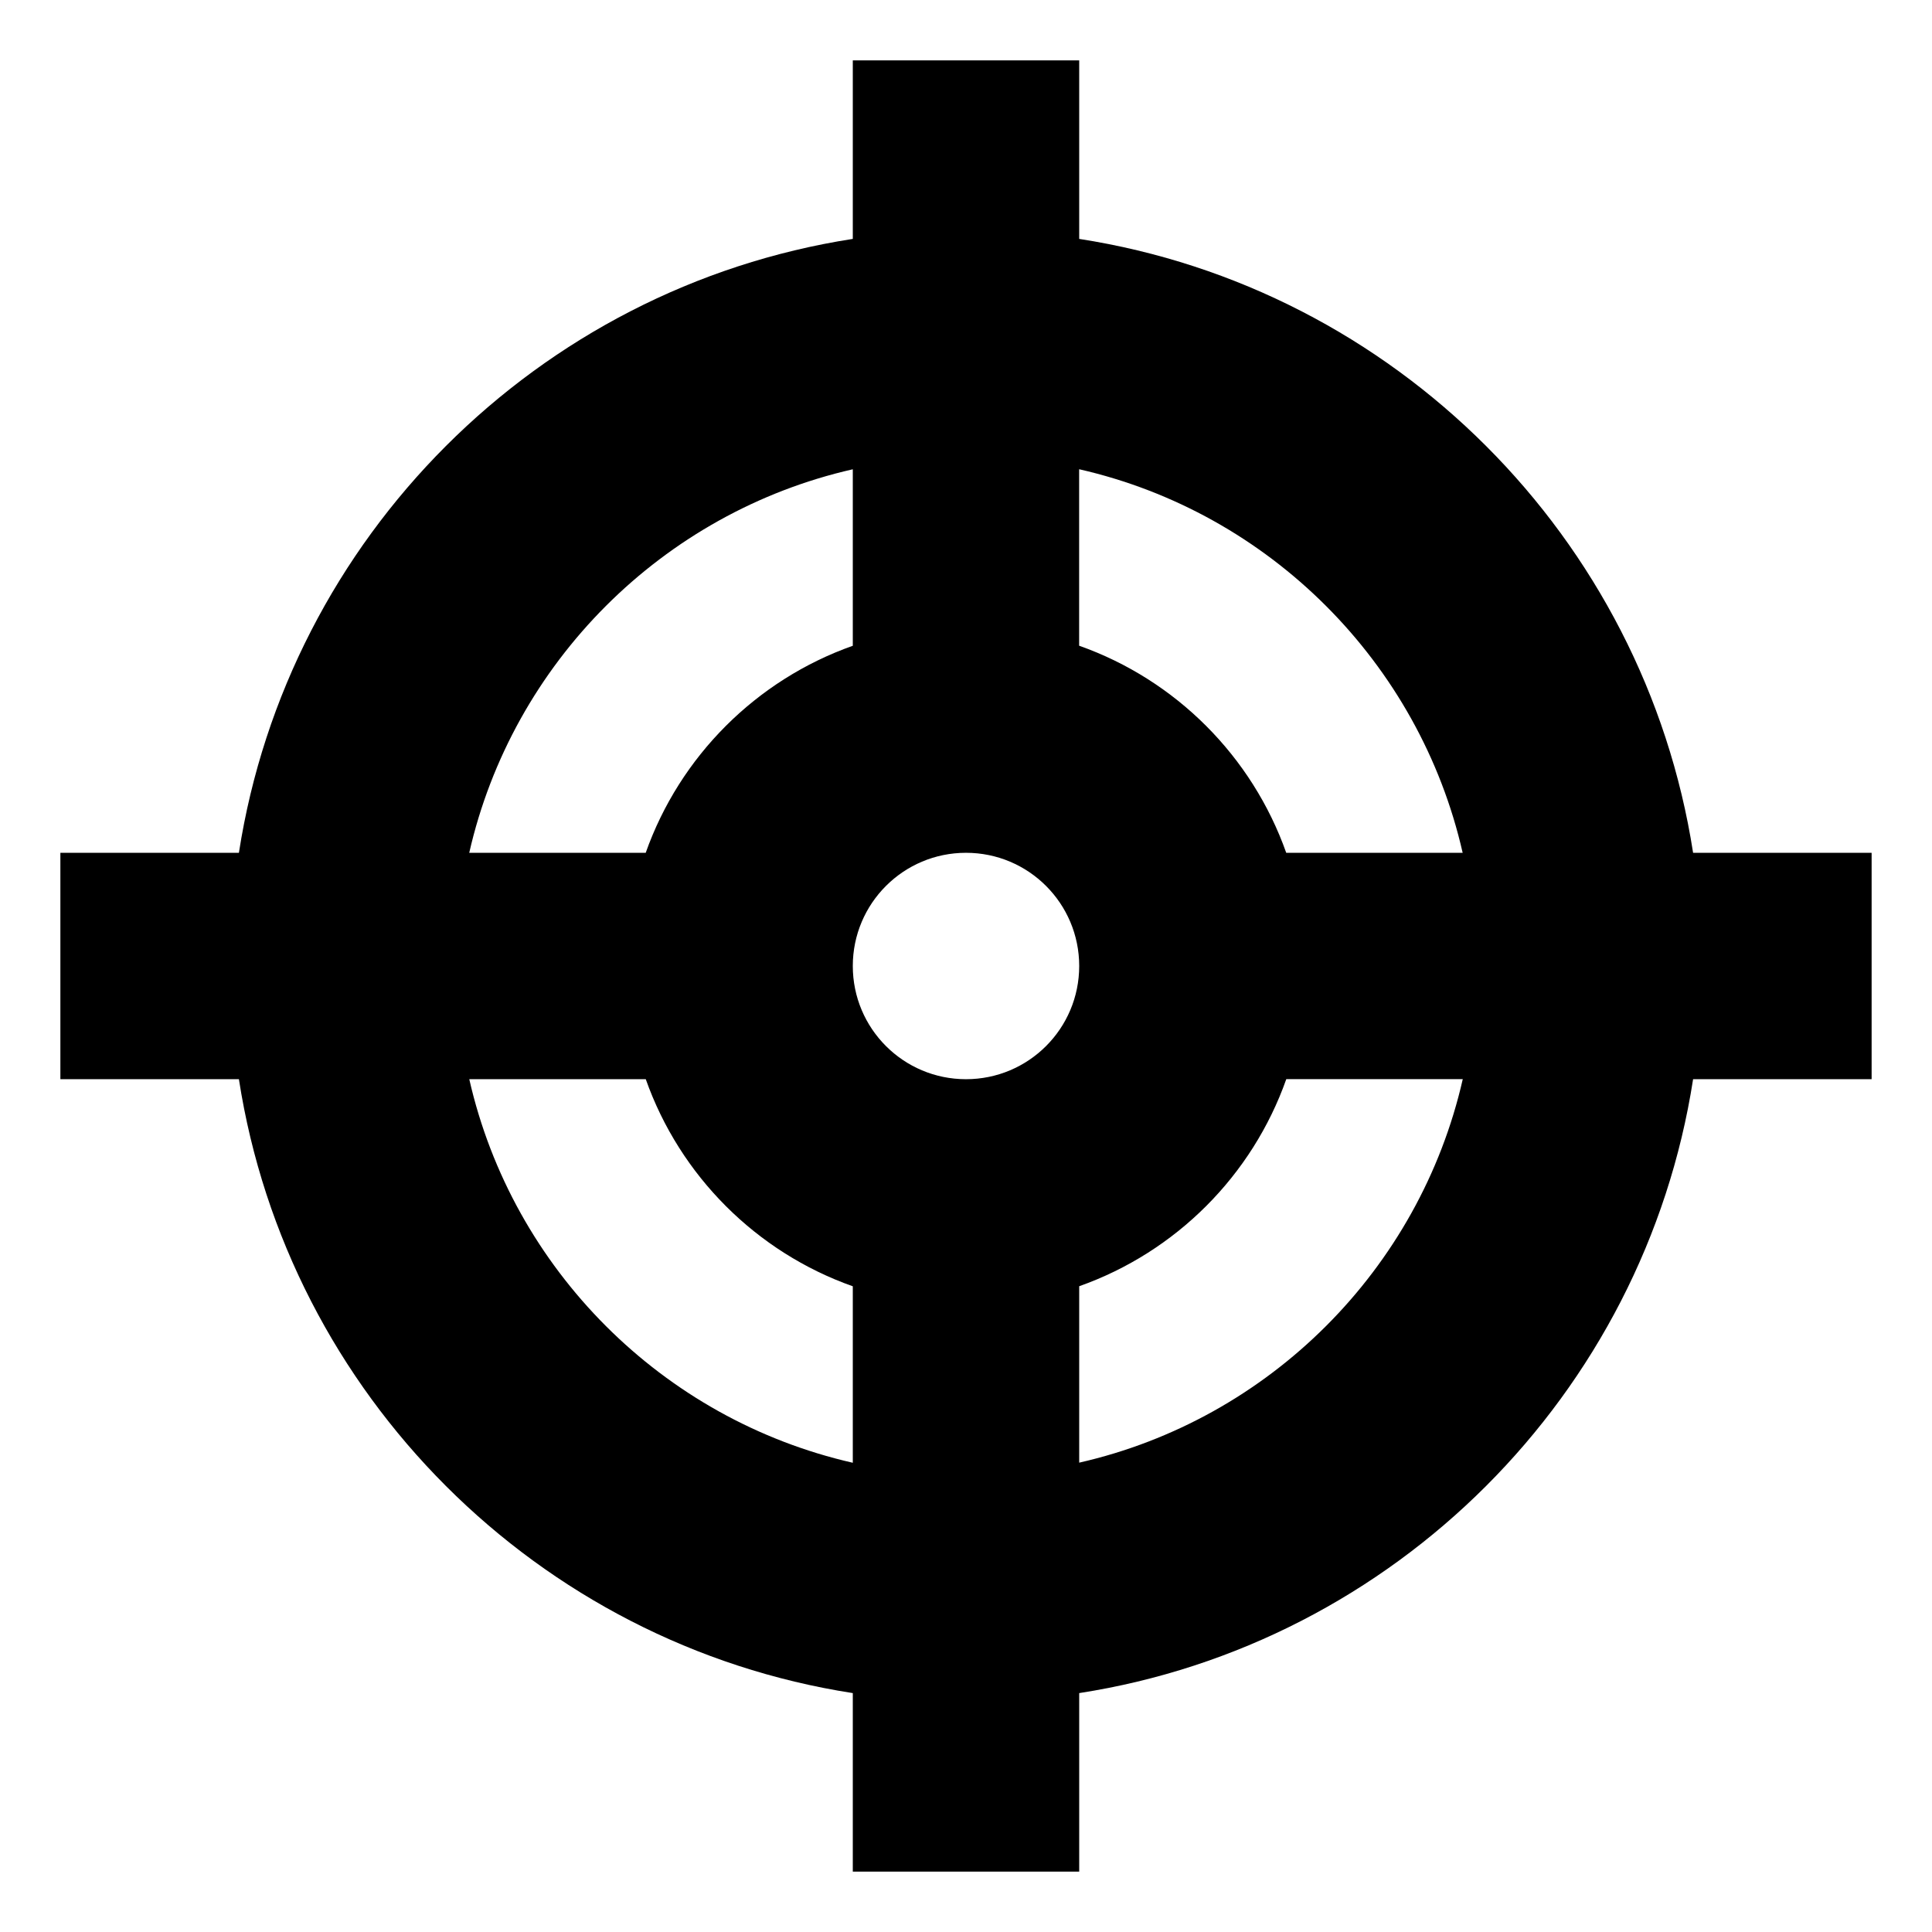 <?xml version="1.0" encoding="utf-8"?>
<!-- Generated by IcoMoon.io -->
<!DOCTYPE svg PUBLIC "-//W3C//DTD SVG 1.1//EN" "http://www.w3.org/Graphics/SVG/1.1/DTD/svg11.dtd">
<svg version="1.1" xmlns="http://www.w3.org/2000/svg" xmlns:xlink="http://www.w3.org/1999/xlink" width="32" height="32" viewBox="0 0 32 32">
<path d="M31 14.125h-2.957c-0.81-5.222-4.946-9.358-10.168-10.168v-2.957h-3.75v2.957c-5.222 0.81-9.358 4.946-10.168 10.168h-2.957v3.75h2.957c0.81 5.222 4.946 9.358 10.168 10.168v2.957h3.75v-2.957c5.222-0.81 9.358-4.946 10.168-10.168h2.957v-3.75zM24.227 14.125h-2.923c-0.565-1.598-1.831-2.865-3.43-3.43v-2.923c3.15 0.717 5.635 3.202 6.352 6.352zM16 17.875c-1.036 0-1.875-0.839-1.875-1.875s0.839-1.875 1.875-1.875c1.036 0 1.875 0.839 1.875 1.875s-0.839 1.875-1.875 1.875zM14.125 7.773v2.923c-1.598 0.565-2.865 1.831-3.43 3.429h-2.923c0.717-3.15 3.202-5.635 6.352-6.352zM7.773 17.875h2.923c0.565 1.598 1.831 2.865 3.429 3.43v2.923c-3.15-0.717-5.635-3.202-6.352-6.352zM17.875 24.227v-2.923c1.598-0.565 2.865-1.831 3.43-3.43h2.923c-0.717 3.15-3.202 5.635-6.352 6.352z"></path>
</svg>
